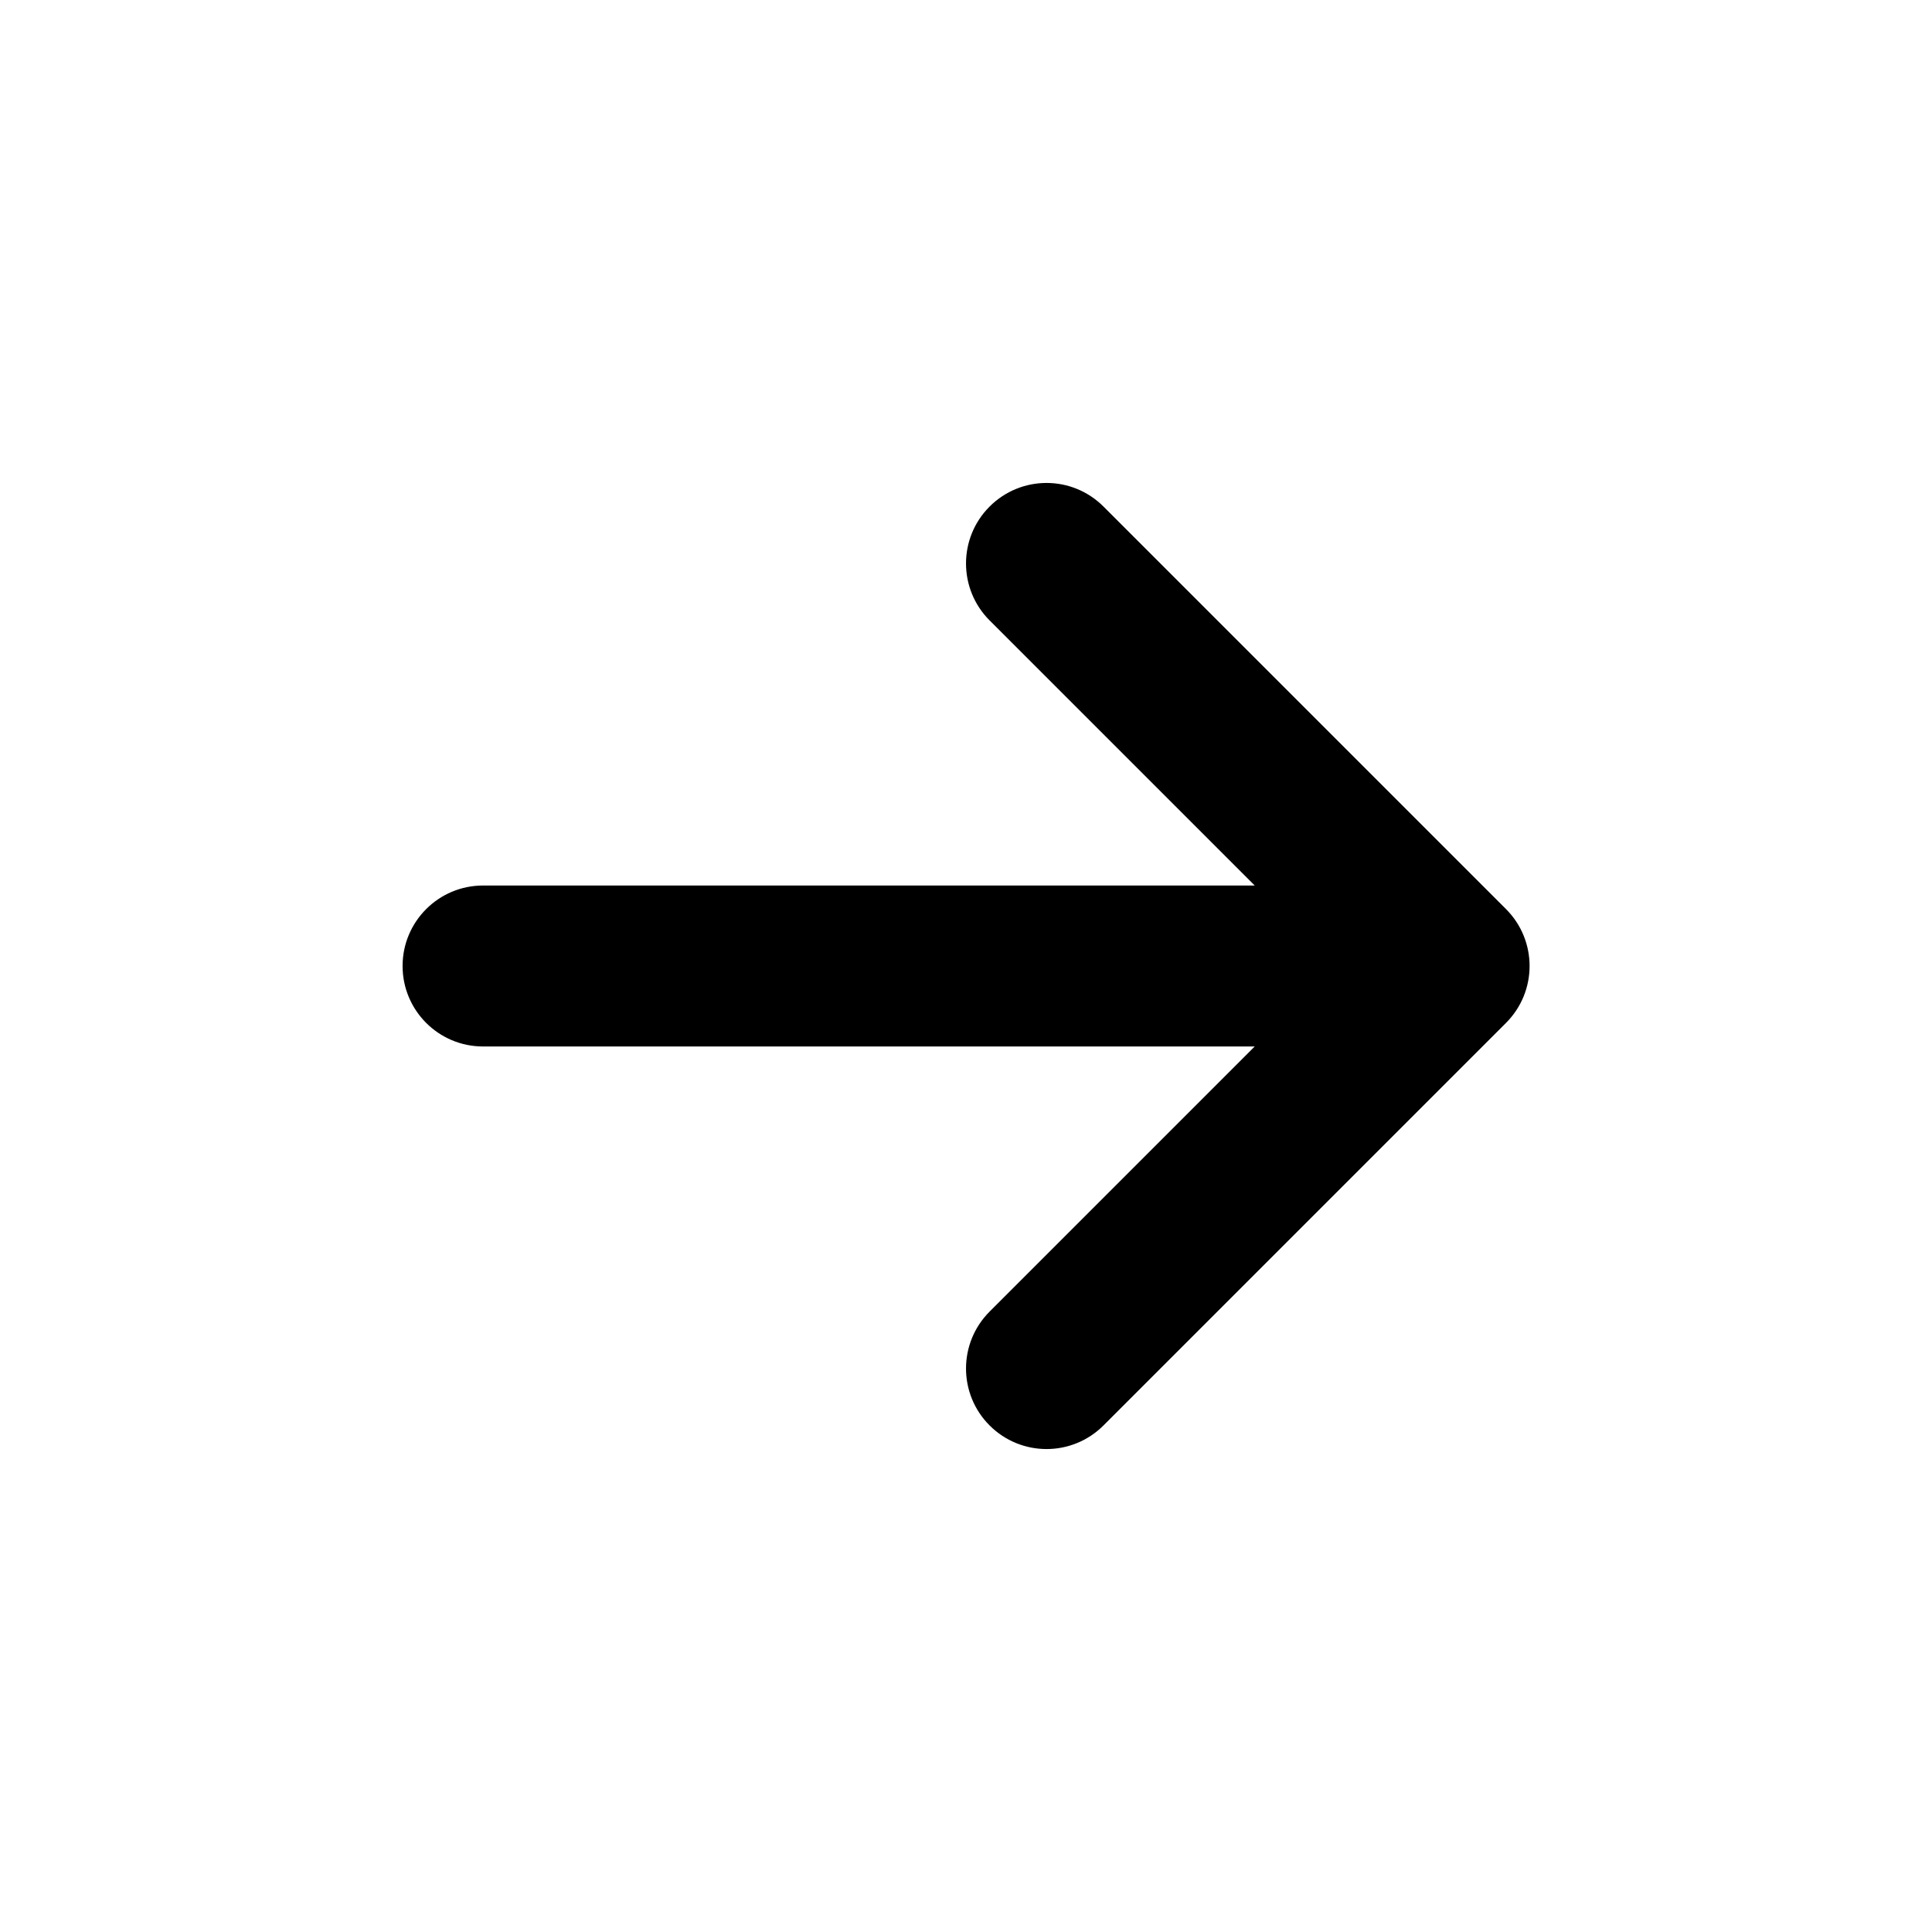 <svg height="32" viewBox="0 0 32 32" width="32" xmlns="http://www.w3.org/2000/svg"><path d="m16.391 21.724c-.521.521-.521 1.365 0 1.886s1.365.521 1.886 0l6.667-6.667c.521-.521.521-1.365 0-1.886l-6.667-6.667c-.521-.521-1.365-.521-1.886 0s-.521 1.365 0 1.886l4.391 4.391h-12.781c-.736 0-1.333.597-1.333 1.333s.597 1.333 1.333 1.333h12.781z"/></svg>